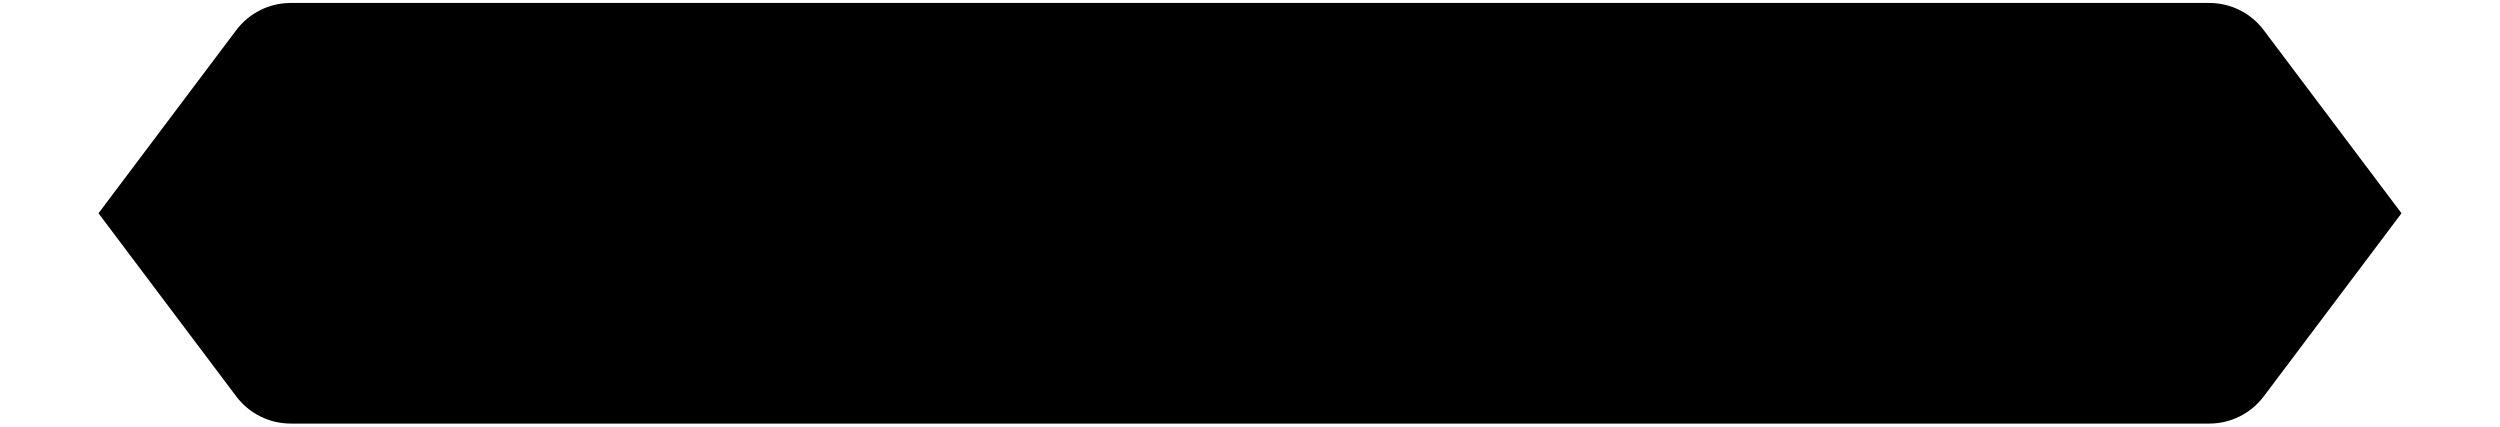 <svg xmlns="http://www.w3.org/2000/svg" viewBox="0 0 422 72">
  <path d="M405 36L422 36" />
  <path d="M0 36L17 36" />
  <path
    d="M39.883 5.086C42.055 2.199 45.459 0.5 49.072 0.5H372.928C376.542 0.5 379.945 2.199 382.118 5.086L405.374 36L382.118 66.914C379.945 69.801 376.541 71.5 372.928 71.5H49.072C45.459 71.5 42.055 69.801 39.883 66.914L16.626 36L39.883 5.086Z"
  />
</svg>
